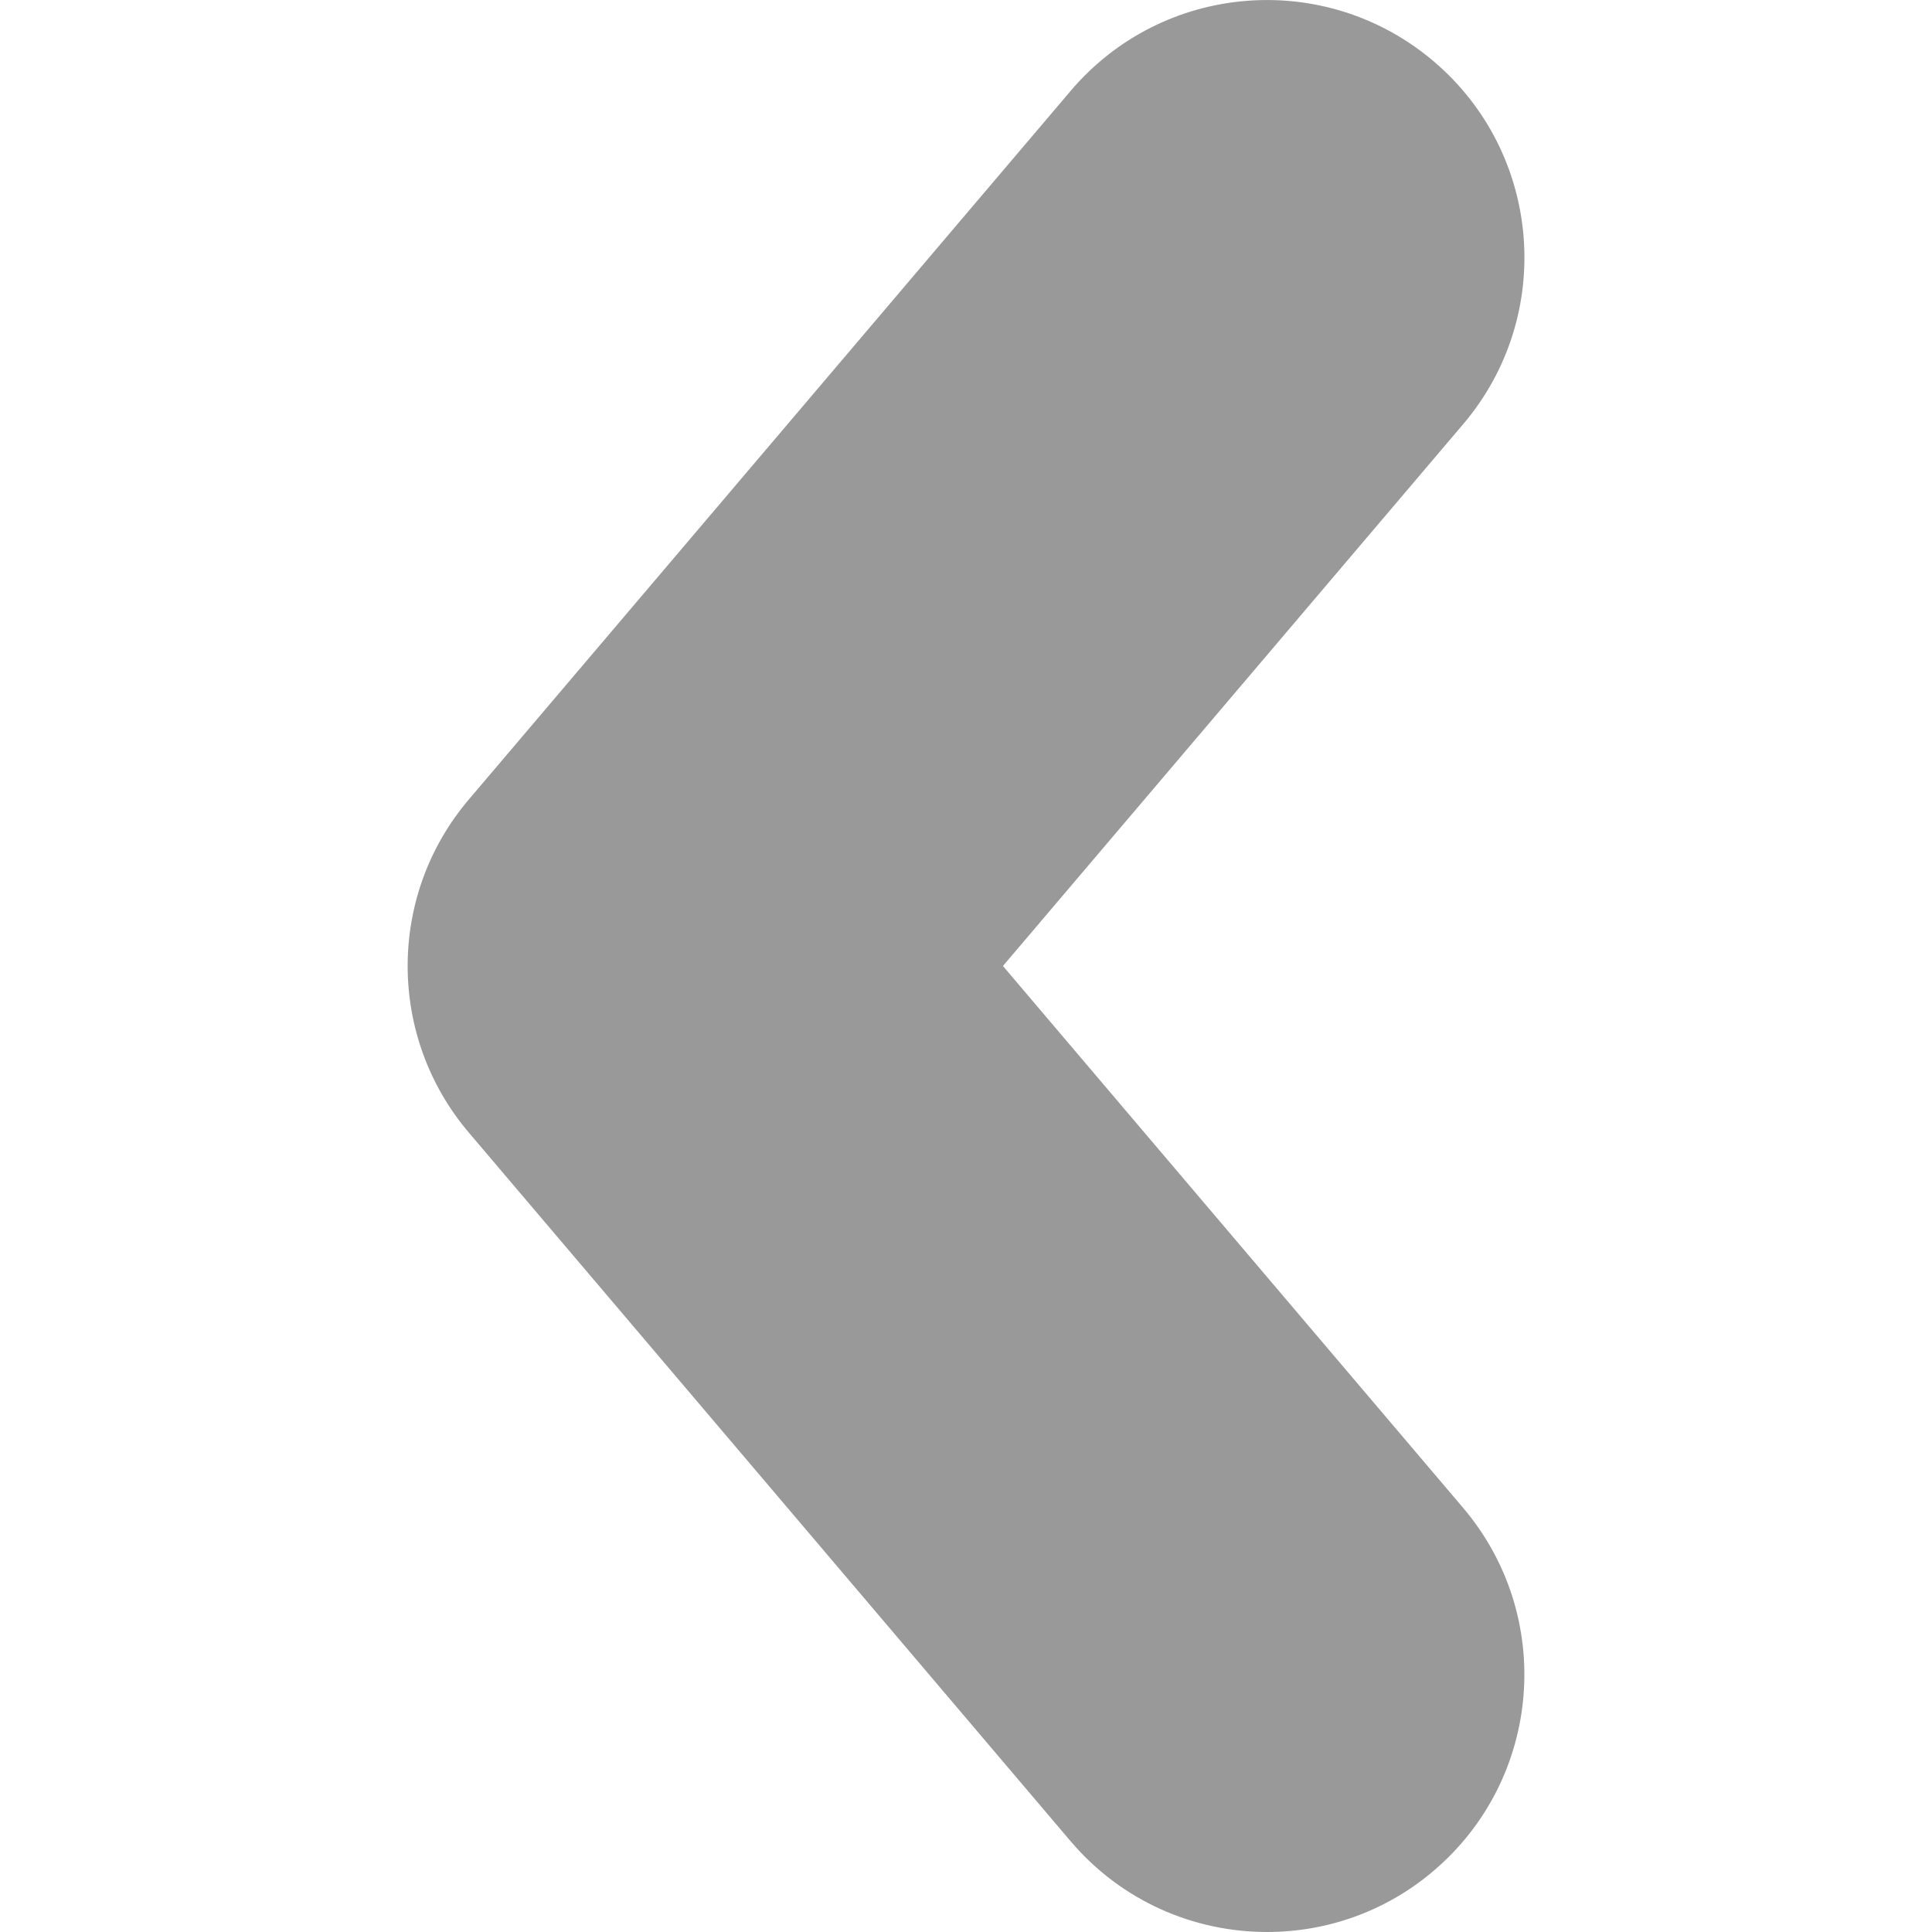 <?xml version="1.0" encoding="iso-8859-1"?>
<!-- Generator: Adobe Illustrator 16.0.0, SVG Export Plug-In . SVG Version: 6.00 Build 0)  -->
<!--  Source http://www.flaticon.com/free-icon/left-arrowhead_44913 -->
<!DOCTYPE svg PUBLIC "-//W3C//DTD SVG 1.1//EN" "http://www.w3.org/Graphics/SVG/1.1/DTD/svg11.dtd">
<svg version="1.1" id="Capa_1" xmlns="http://www.w3.org/2000/svg" xmlns:xlink="http://www.w3.org/1999/xlink"
   viewBox="0 0 30.02 30.02" xml:space="preserve"
  >
  <path d="M22.735,23.43c1.43,1.686,1.224,4.209-0.46,5.64c-0.753,0.641-1.674,0.95-2.587,0.95c-1.136,0-2.261-0.479-3.052-1.41
    L7.286,17.6c-1.269-1.493-1.269-3.688,0-5.179l9.351-11.01c1.431-1.684,3.953-1.889,5.639-0.459c1.684,1.43,1.89,3.954,0.46,5.638
    l-7.152,8.42L22.735,23.43z"
  style="fill: #999;" />
</svg>